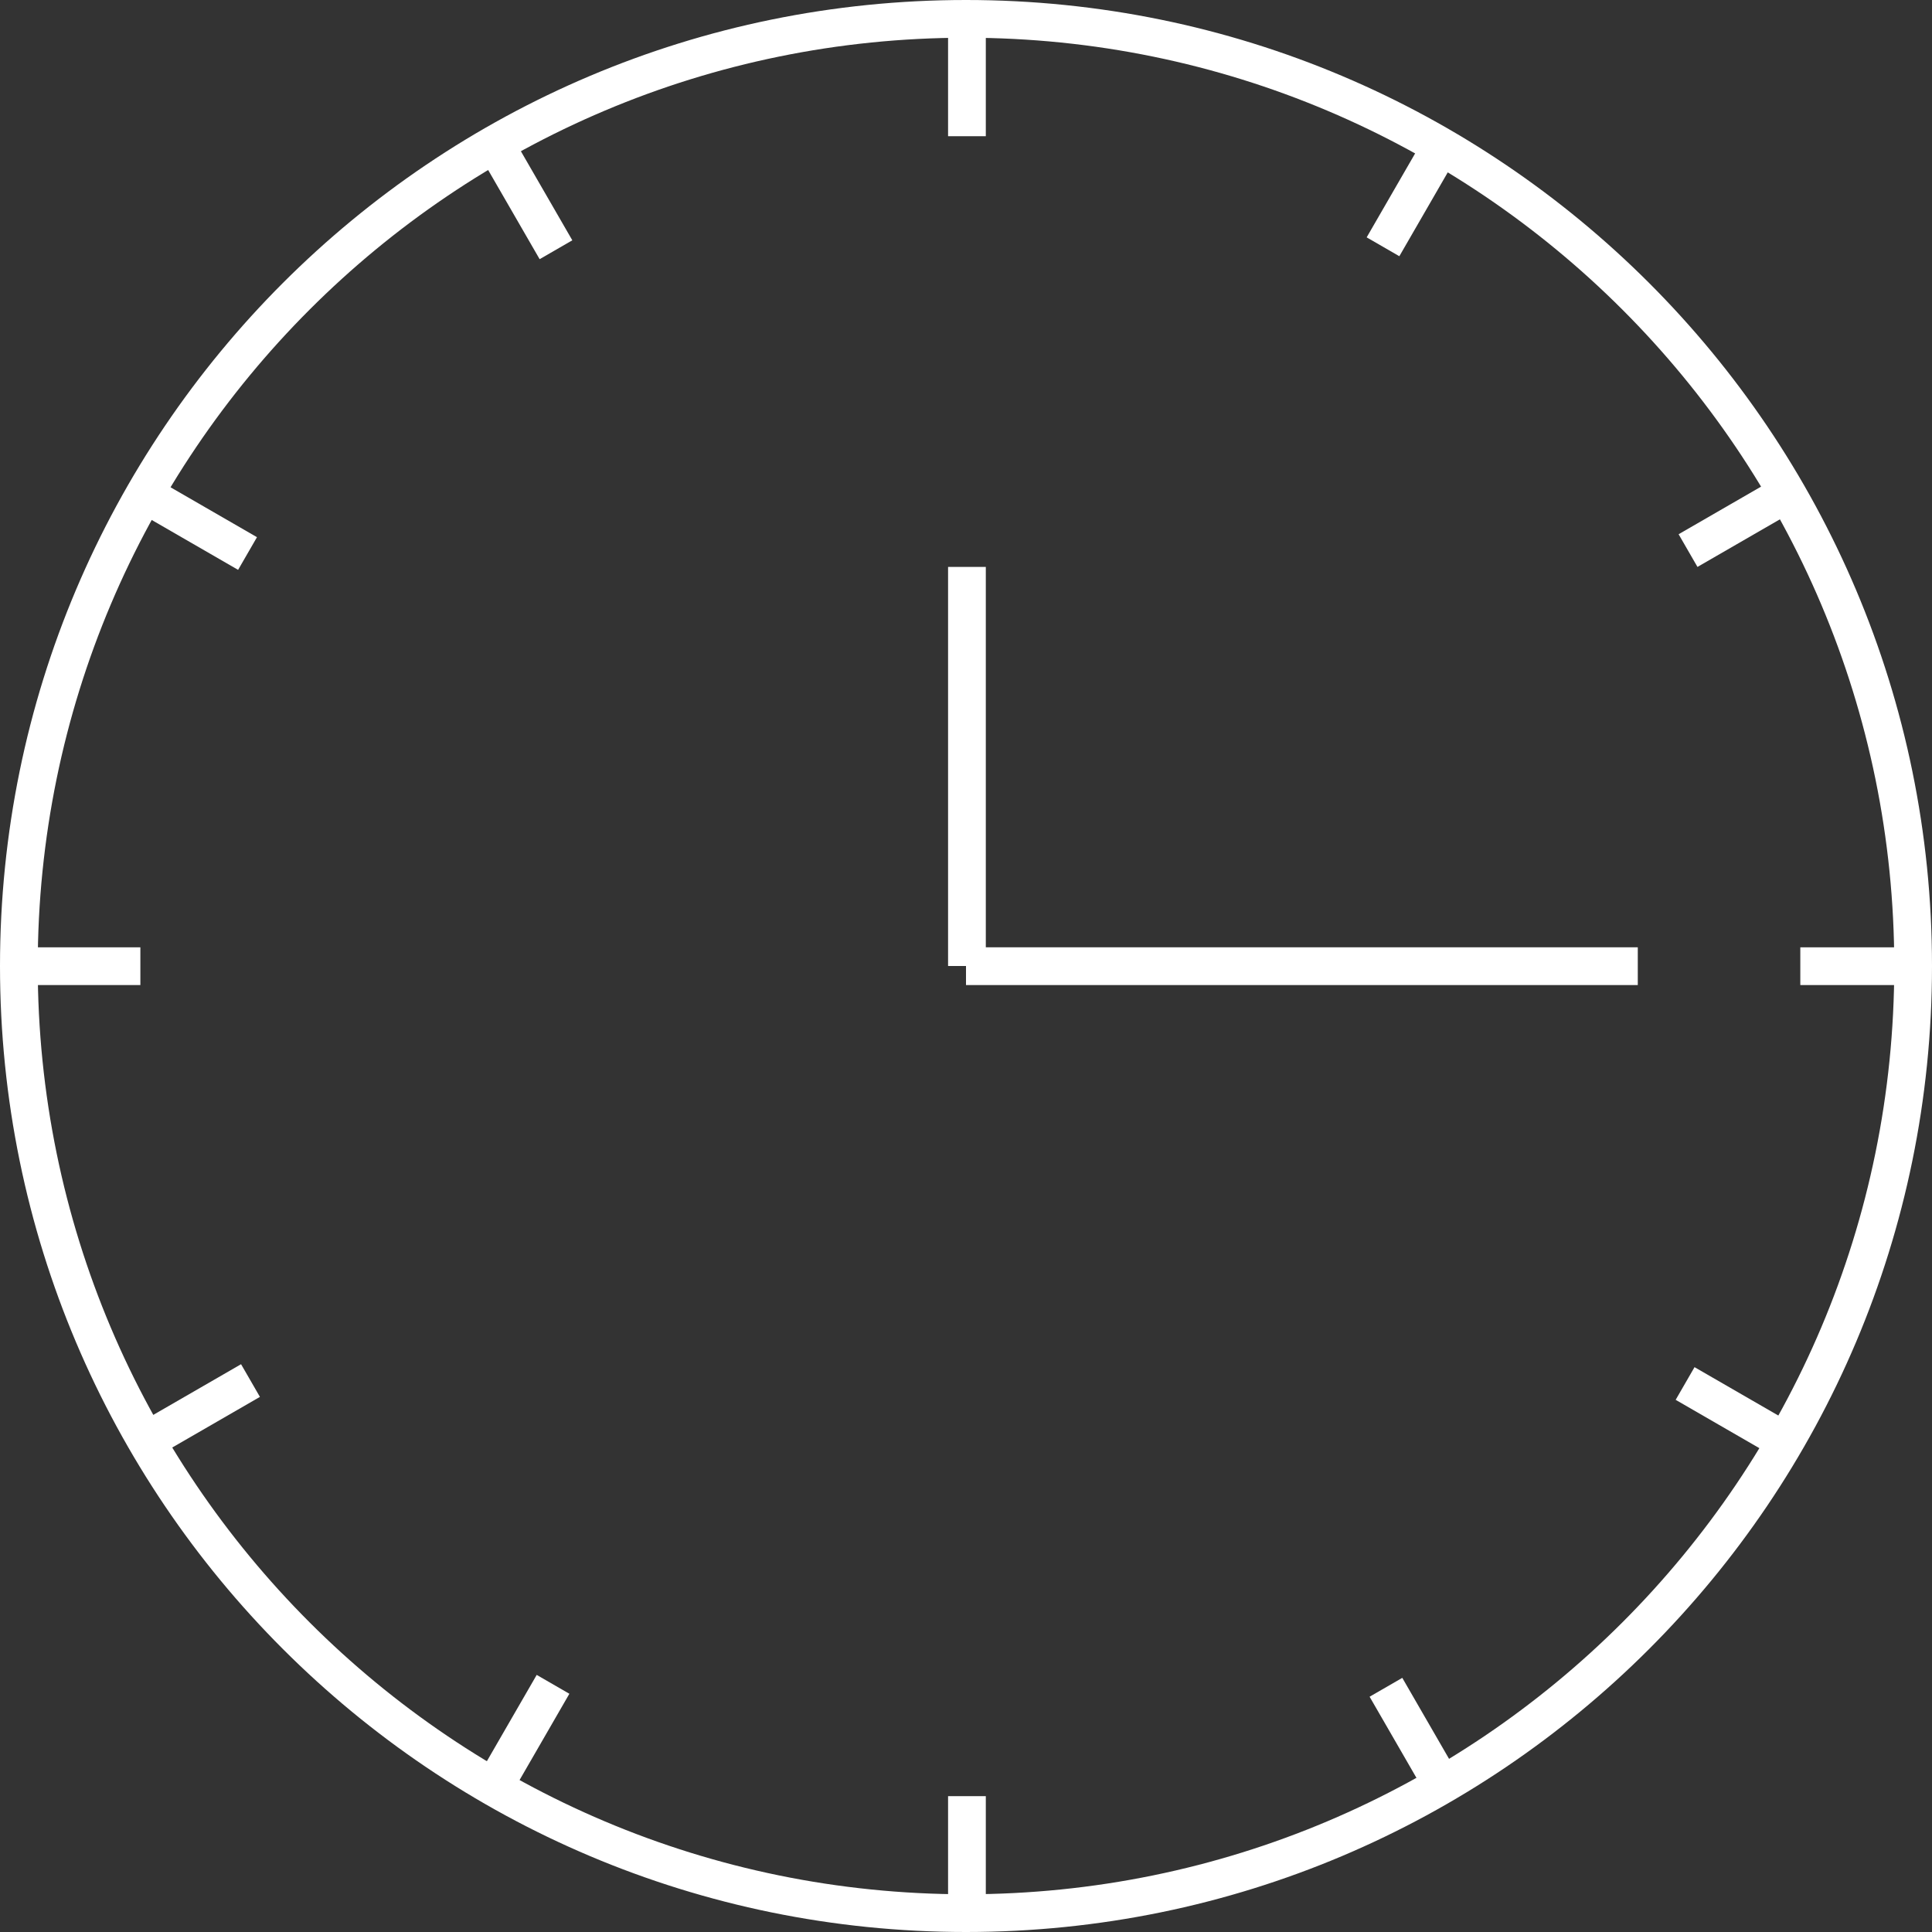 <?xml version="1.0" encoding="UTF-8"?>
<svg viewBox="0 0 512 512">
    <rect x="0" y="0" width="512" height="512" fill="#333333" stroke="none"/>
    <g id="clock" stroke="none" stroke-width="1" fill="none" fill-rule="evenodd">
        <path d="M256,502 C391.862,502 502,391.862 502,256 C502,120.138 391.862,10 256,10 C120.138,10 10,120.138 10,256 C10,391.862 120.138,502 256,502 Z M256,512 C114.615,512 0,397.385 0,256 C0,114.615 114.615,0 256,0 C397.385,0 512,114.615 512,256 C512,397.385 397.385,512 256,512 Z" id="Oval" fill="#FFFFFF" fill-rule="nonzero"></path>
        <polygon id="Path-2" fill="#FFFFFF" fill-rule="nonzero" points="251.25 3 261.25 3 261.25 36.098 251.25 36.098"></polygon>
        <polygon id="Path-2" fill="#FFFFFF" fill-rule="nonzero" points="251.25 150.239 261.25 150.239 261.25 256 251.25 256"></polygon>
        <polygon id="Path-2-Copy" fill="#FFFFFF" fill-rule="nonzero" points="251.25 476 261.25 476 261.25 509.098 251.25 509.098"></polygon>
        <polygon id="Path-2" fill="#FFFFFF" fill-rule="nonzero" transform="translate(493.651, 256.05) rotate(-270) translate(-493.651, -256.05) " points="488.651 239.501 498.651 239.501 498.651 272.599 488.651 272.599"></polygon>
        <polygon id="Path-2" fill="#FFFFFF" fill-rule="nonzero" transform="translate(345.015, 256.05) rotate(-270) translate(-345.015, -256.05) " points="340.015 167.035 350.015 167.035 350.015 345.065 340.015 345.065"></polygon>
        <polygon id="Path-2-Copy" fill="#FFFFFF" fill-rule="nonzero" transform="translate(20.651, 256.05) rotate(-270) translate(-20.651, -256.05) " points="15.651 239.501 25.651 239.501 25.651 272.599 15.651 272.599"></polygon>
        <polygon id="Path-2" fill="#FFFFFF" fill-rule="nonzero" transform="translate(461.681, 137.635) rotate(-300) translate(-461.681, -137.635) " points="456.681 121.086 466.681 121.086 466.681 154.184 456.681 154.184"></polygon>
        <polygon id="Path-2-Copy" fill="#FFFFFF" fill-rule="nonzero" transform="translate(52.051, 374.135) rotate(-300) translate(-52.051, -374.135) " points="47.051 357.586 57.051 357.586 57.051 390.684 47.051 390.684"></polygon>
        <polygon id="Path-2" fill="#FFFFFF" fill-rule="nonzero" transform="translate(375.565, 461.481) rotate(-570) translate(-375.565, -461.481) " points="370.565 444.931 380.565 444.931 380.565 478.03 370.565 478.03"></polygon>
        <polygon id="Path-2-Copy" fill="#FFFFFF" fill-rule="nonzero" transform="translate(139.065, 51.851) rotate(-570) translate(-139.065, -51.851) " points="134.065 35.301 144.065 35.301 144.065 68.4 134.065 68.4"></polygon>
        <polygon id="Path-2" fill="#FFFFFF" fill-rule="nonzero" transform="translate(51.269, 138.414) rotate(-60) translate(-51.269, -138.414) " points="46.269 121.865 56.269 121.865 56.269 154.963 46.269 154.963"></polygon>
        <polygon id="Path-2-Copy" fill="#FFFFFF" fill-rule="nonzero" transform="translate(460.899, 374.914) rotate(-60) translate(-460.899, -374.914) " points="455.899 358.365 465.899 358.365 465.899 391.463 455.899 391.463"></polygon>
        <polygon id="Path-2" fill="#FFFFFF" fill-rule="nonzero" transform="translate(374.786, 51.069) rotate(-330) translate(-374.786, -51.069) " points="369.786 34.52 379.786 34.52 379.786 67.619 369.786 67.619"></polygon>
        <polygon id="Path-2-Copy" fill="#FFFFFF" fill-rule="nonzero" transform="translate(138.286, 460.699) rotate(-330) translate(-138.286, -460.699) " points="133.286 444.15 143.286 444.15 143.286 477.249 133.286 477.249"></polygon>
    </g>
</svg>